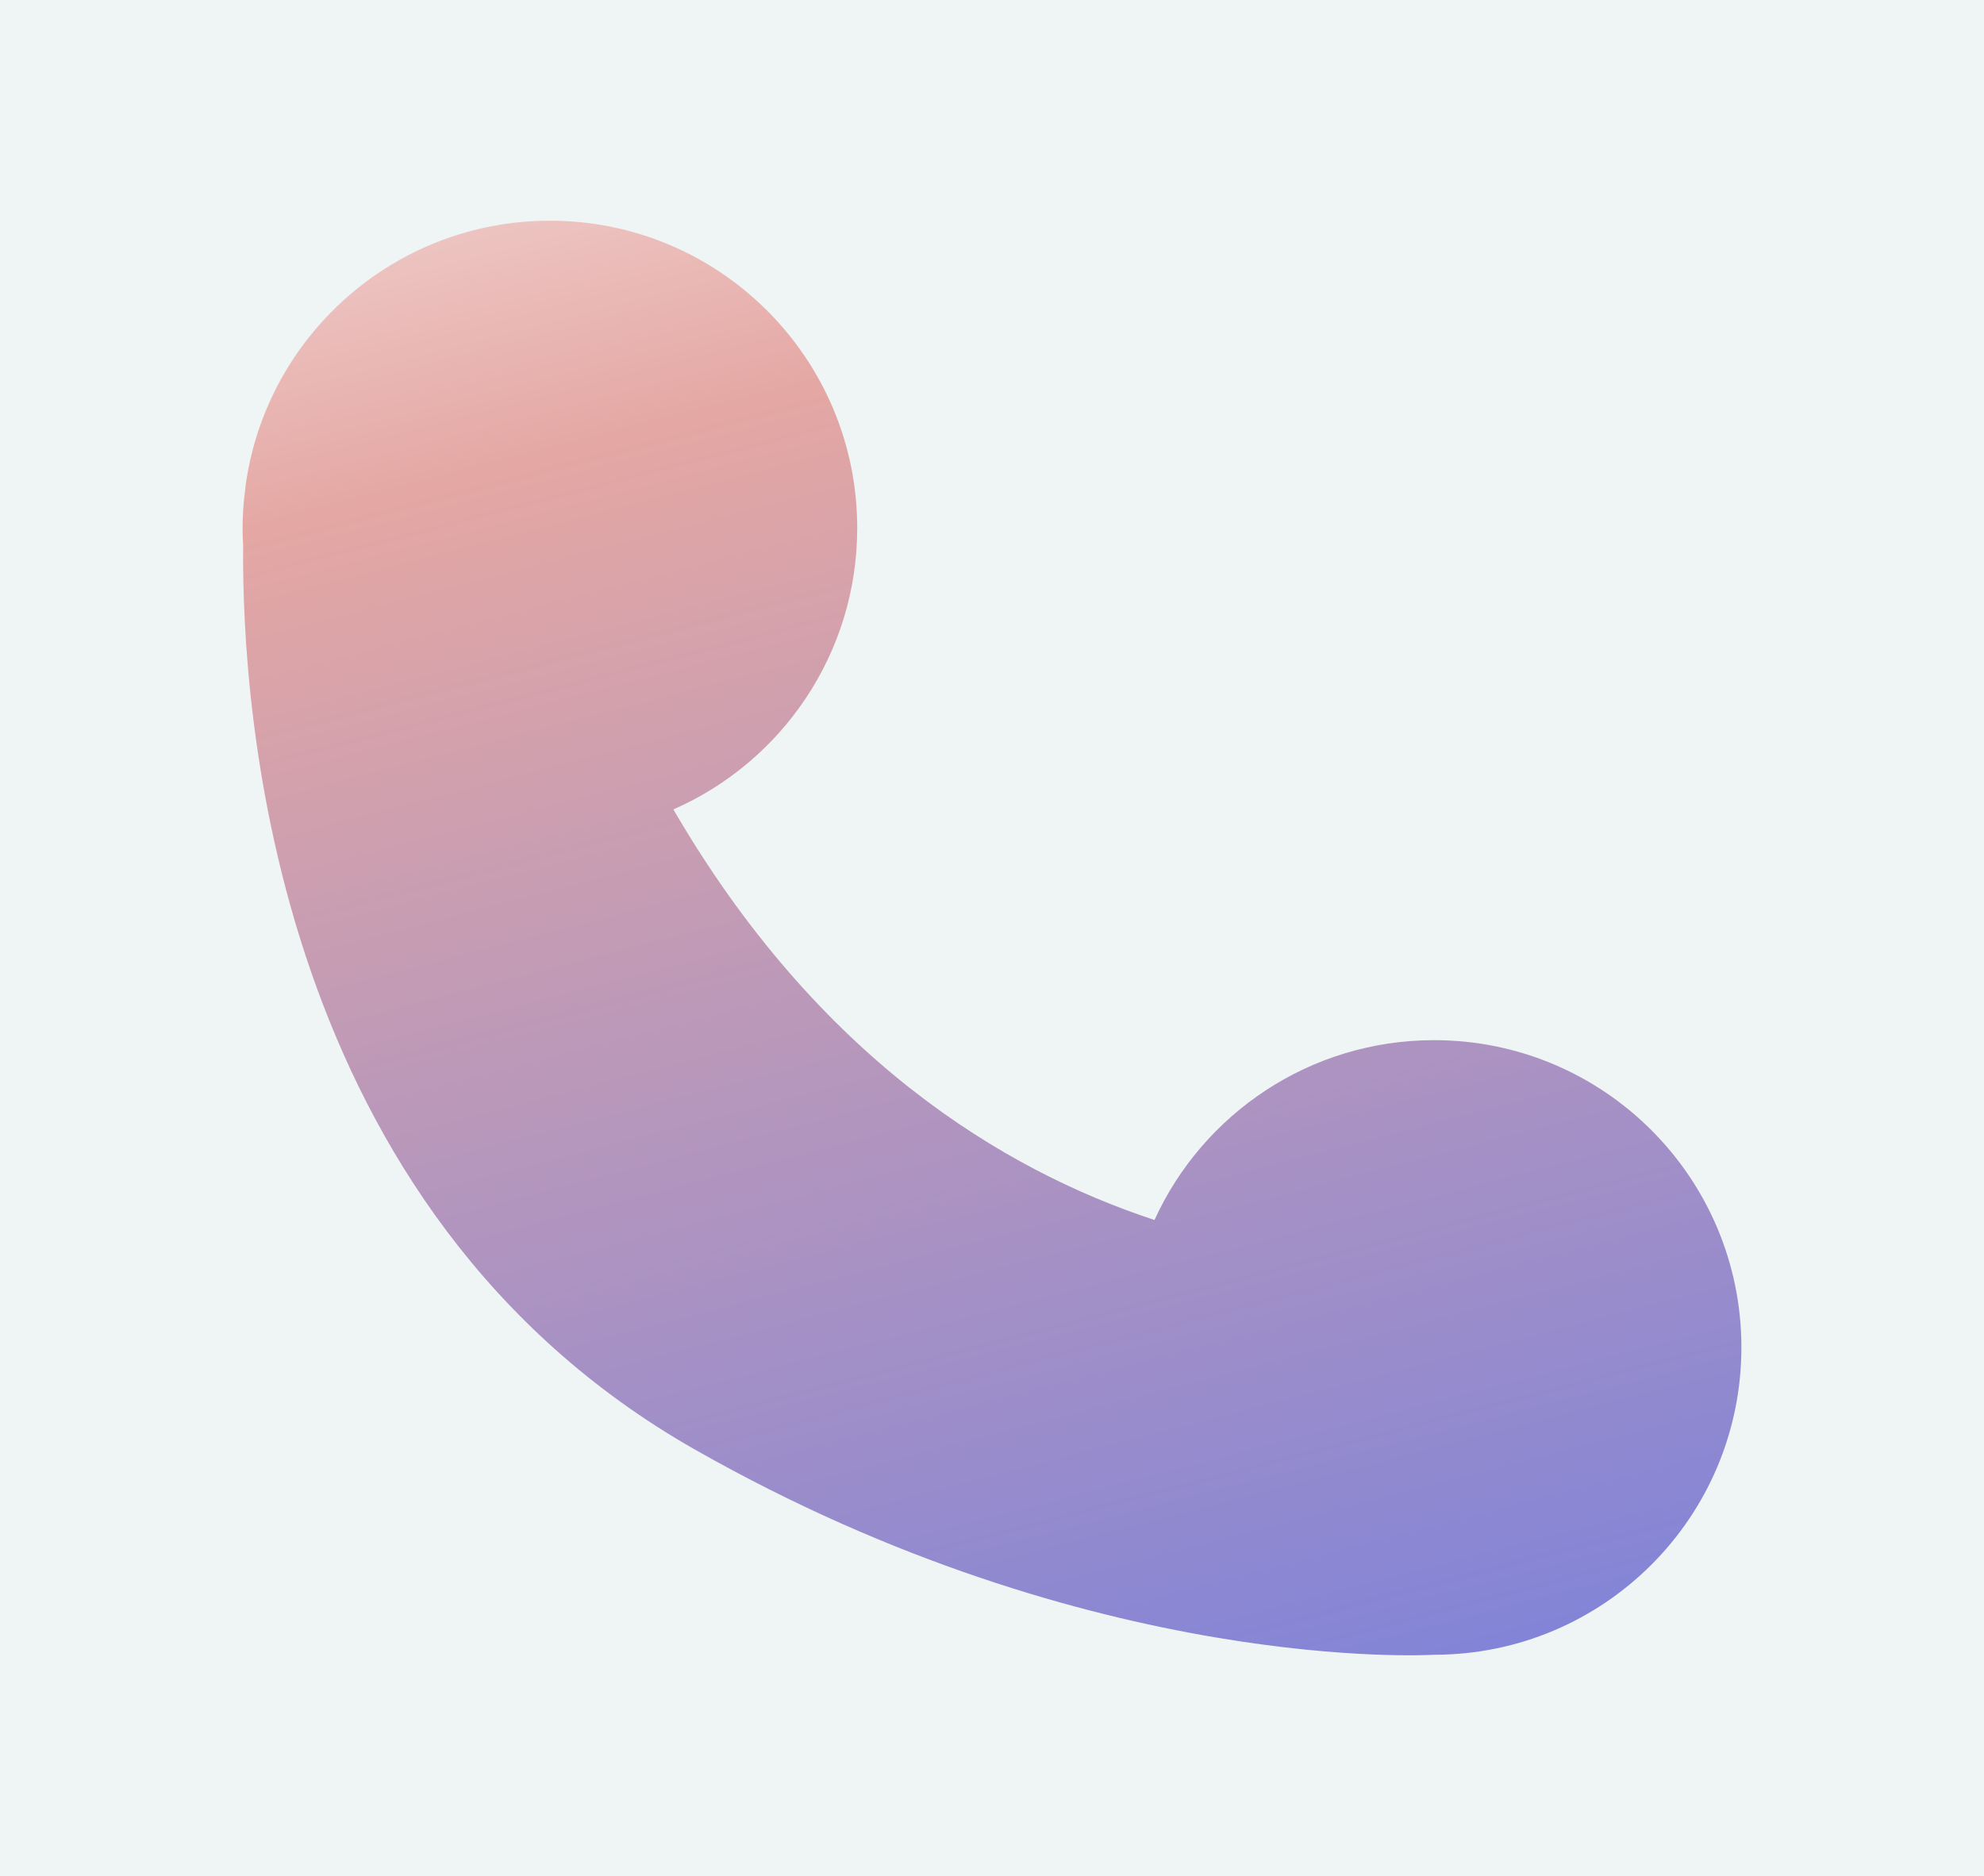 <?xml version="1.0" encoding="UTF-8"?><svg id="Layer_2" xmlns="http://www.w3.org/2000/svg" xmlns:xlink="http://www.w3.org/1999/xlink" viewBox="0 0 184 174"><defs><style>.cls-1{fill:#eff4f5;}.cls-2{fill:url(#linear-gradient);}</style><linearGradient id="linear-gradient" x1="56.43" y1="-43.02" x2="122.41" y2="211.43" gradientUnits="userSpaceOnUse"><stop offset=".05" stop-color="#fff"/><stop offset=".31" stop-color="#e4a7a3"/><stop offset=".9" stop-color="#6f7de2"/></linearGradient></defs><g id="Layer_1-2"><rect class="cls-1" width="184" height="174"/><path class="cls-2" d="m161.5,124.97c0,15.74-12.76,28.5-28.5,28.5,0,0-31.5,2-68.5-19C25.46,112.31,22.4,66.22,22.55,50.53c-.04-.52-.05-1.04-.05-1.56,0-1.17.07-2.33.23-3.46,0-.05.01-.09.01-.13s.01-.07.01-.1c.01-.07.01-.11.01-.11,1.85-13.95,13.79-24.7,28.24-24.7,15.74,0,28.5,12.76,28.5,28.5,0,11.67-7.01,21.7-17.05,26.1,13.39,23.02,30.53,33.44,44.62,38.08,4.48-9.84,14.41-16.68,25.93-16.68,15.74,0,28.5,12.76,28.5,28.5Z"/></g></svg>